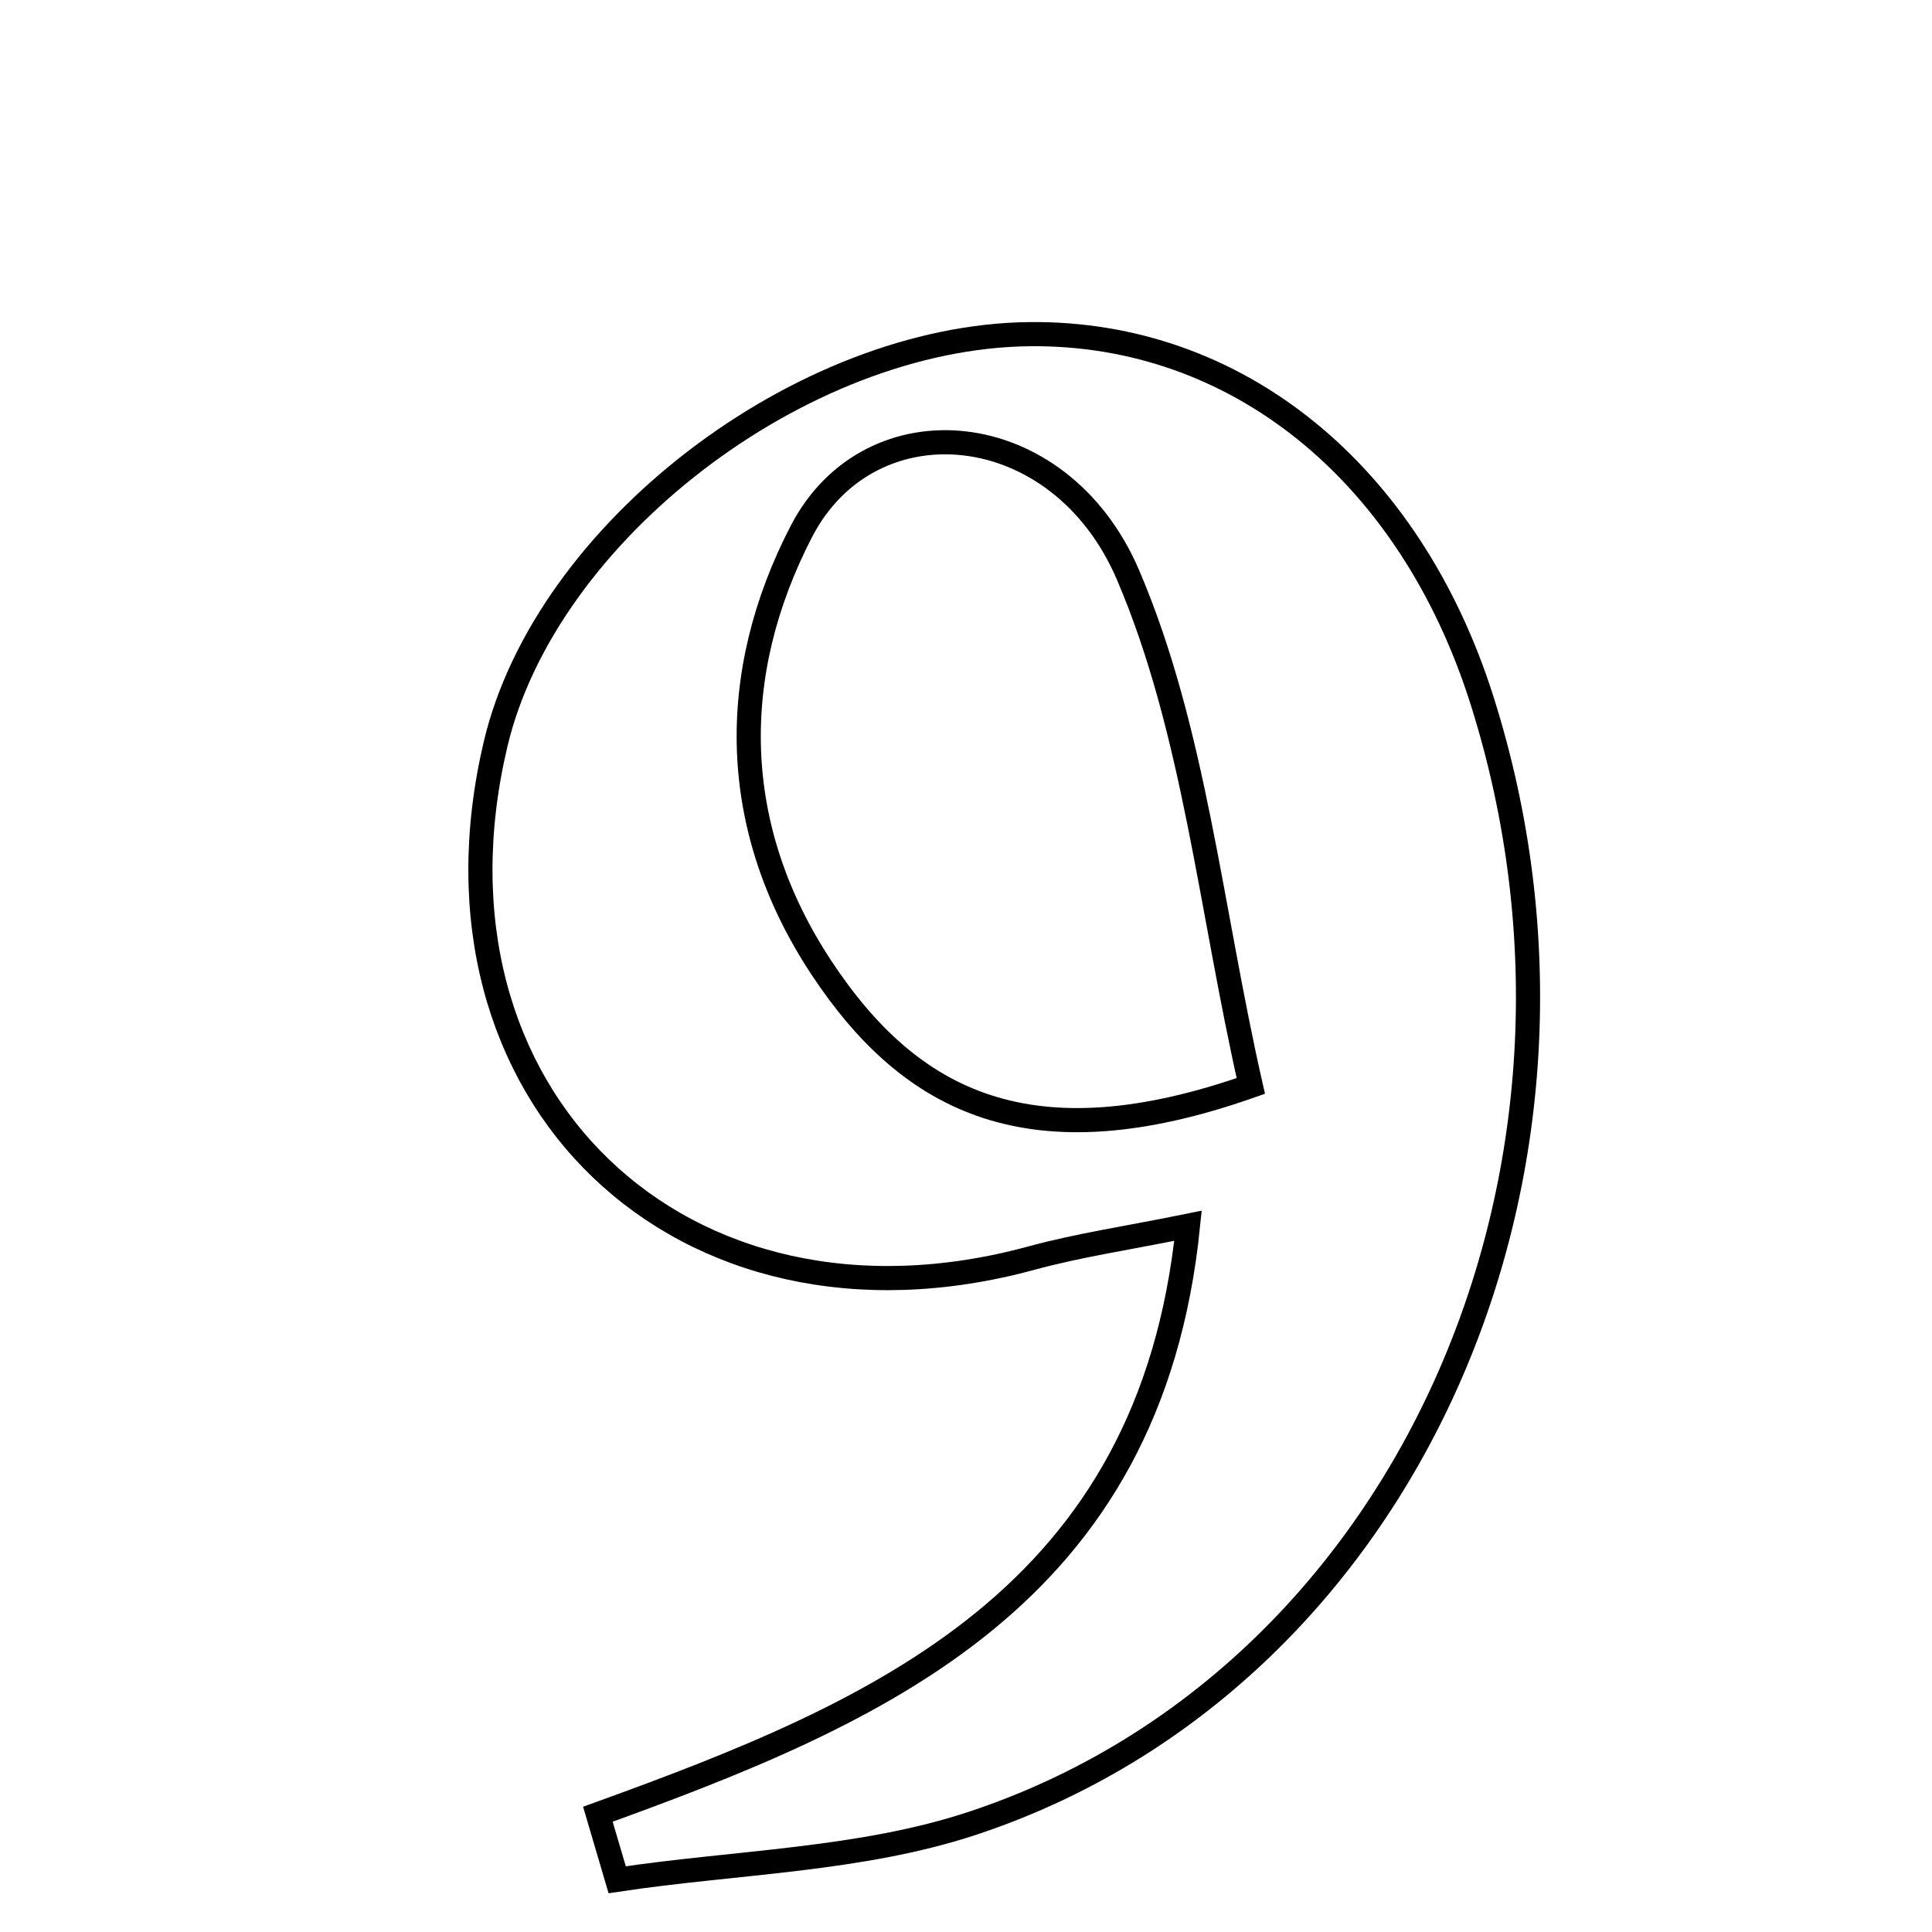 <svg xmlns="http://www.w3.org/2000/svg" viewBox="0.0 0.0 24.0 24.0" height="200px" width="200px"><path fill="none" stroke="black" stroke-width=".3" stroke-opacity="1.0"  filling="0" d="M12.794 4.151 C15.361 4.126 17.51 5.865 18.408 8.694 C20.267 14.552 17.463 20.864 12.088 22.647 C10.691 23.111 9.145 23.128 7.667 23.351 C7.587 23.079 7.507 22.809 7.427 22.537 C10.939 21.267 14.29 19.839 14.758 15.227 C14.011 15.379 13.403 15.468 12.815 15.628 C8.468 16.814 5.123 13.61 6.157 9.241 C6.78 6.61 9.951 4.178 12.794 4.151"></path>
<path fill="none" stroke="black" stroke-width=".3" stroke-opacity="1.0"  filling="0" d="M9.956 6.6 C10.81 4.952 13.164 5.155 14.014 7.145 C14.837 9.072 15.034 11.268 15.538 13.49 C12.8 14.455 11.311 13.696 10.205 12.023 C9.057 10.285 9.034 8.379 9.956 6.6"></path></svg>